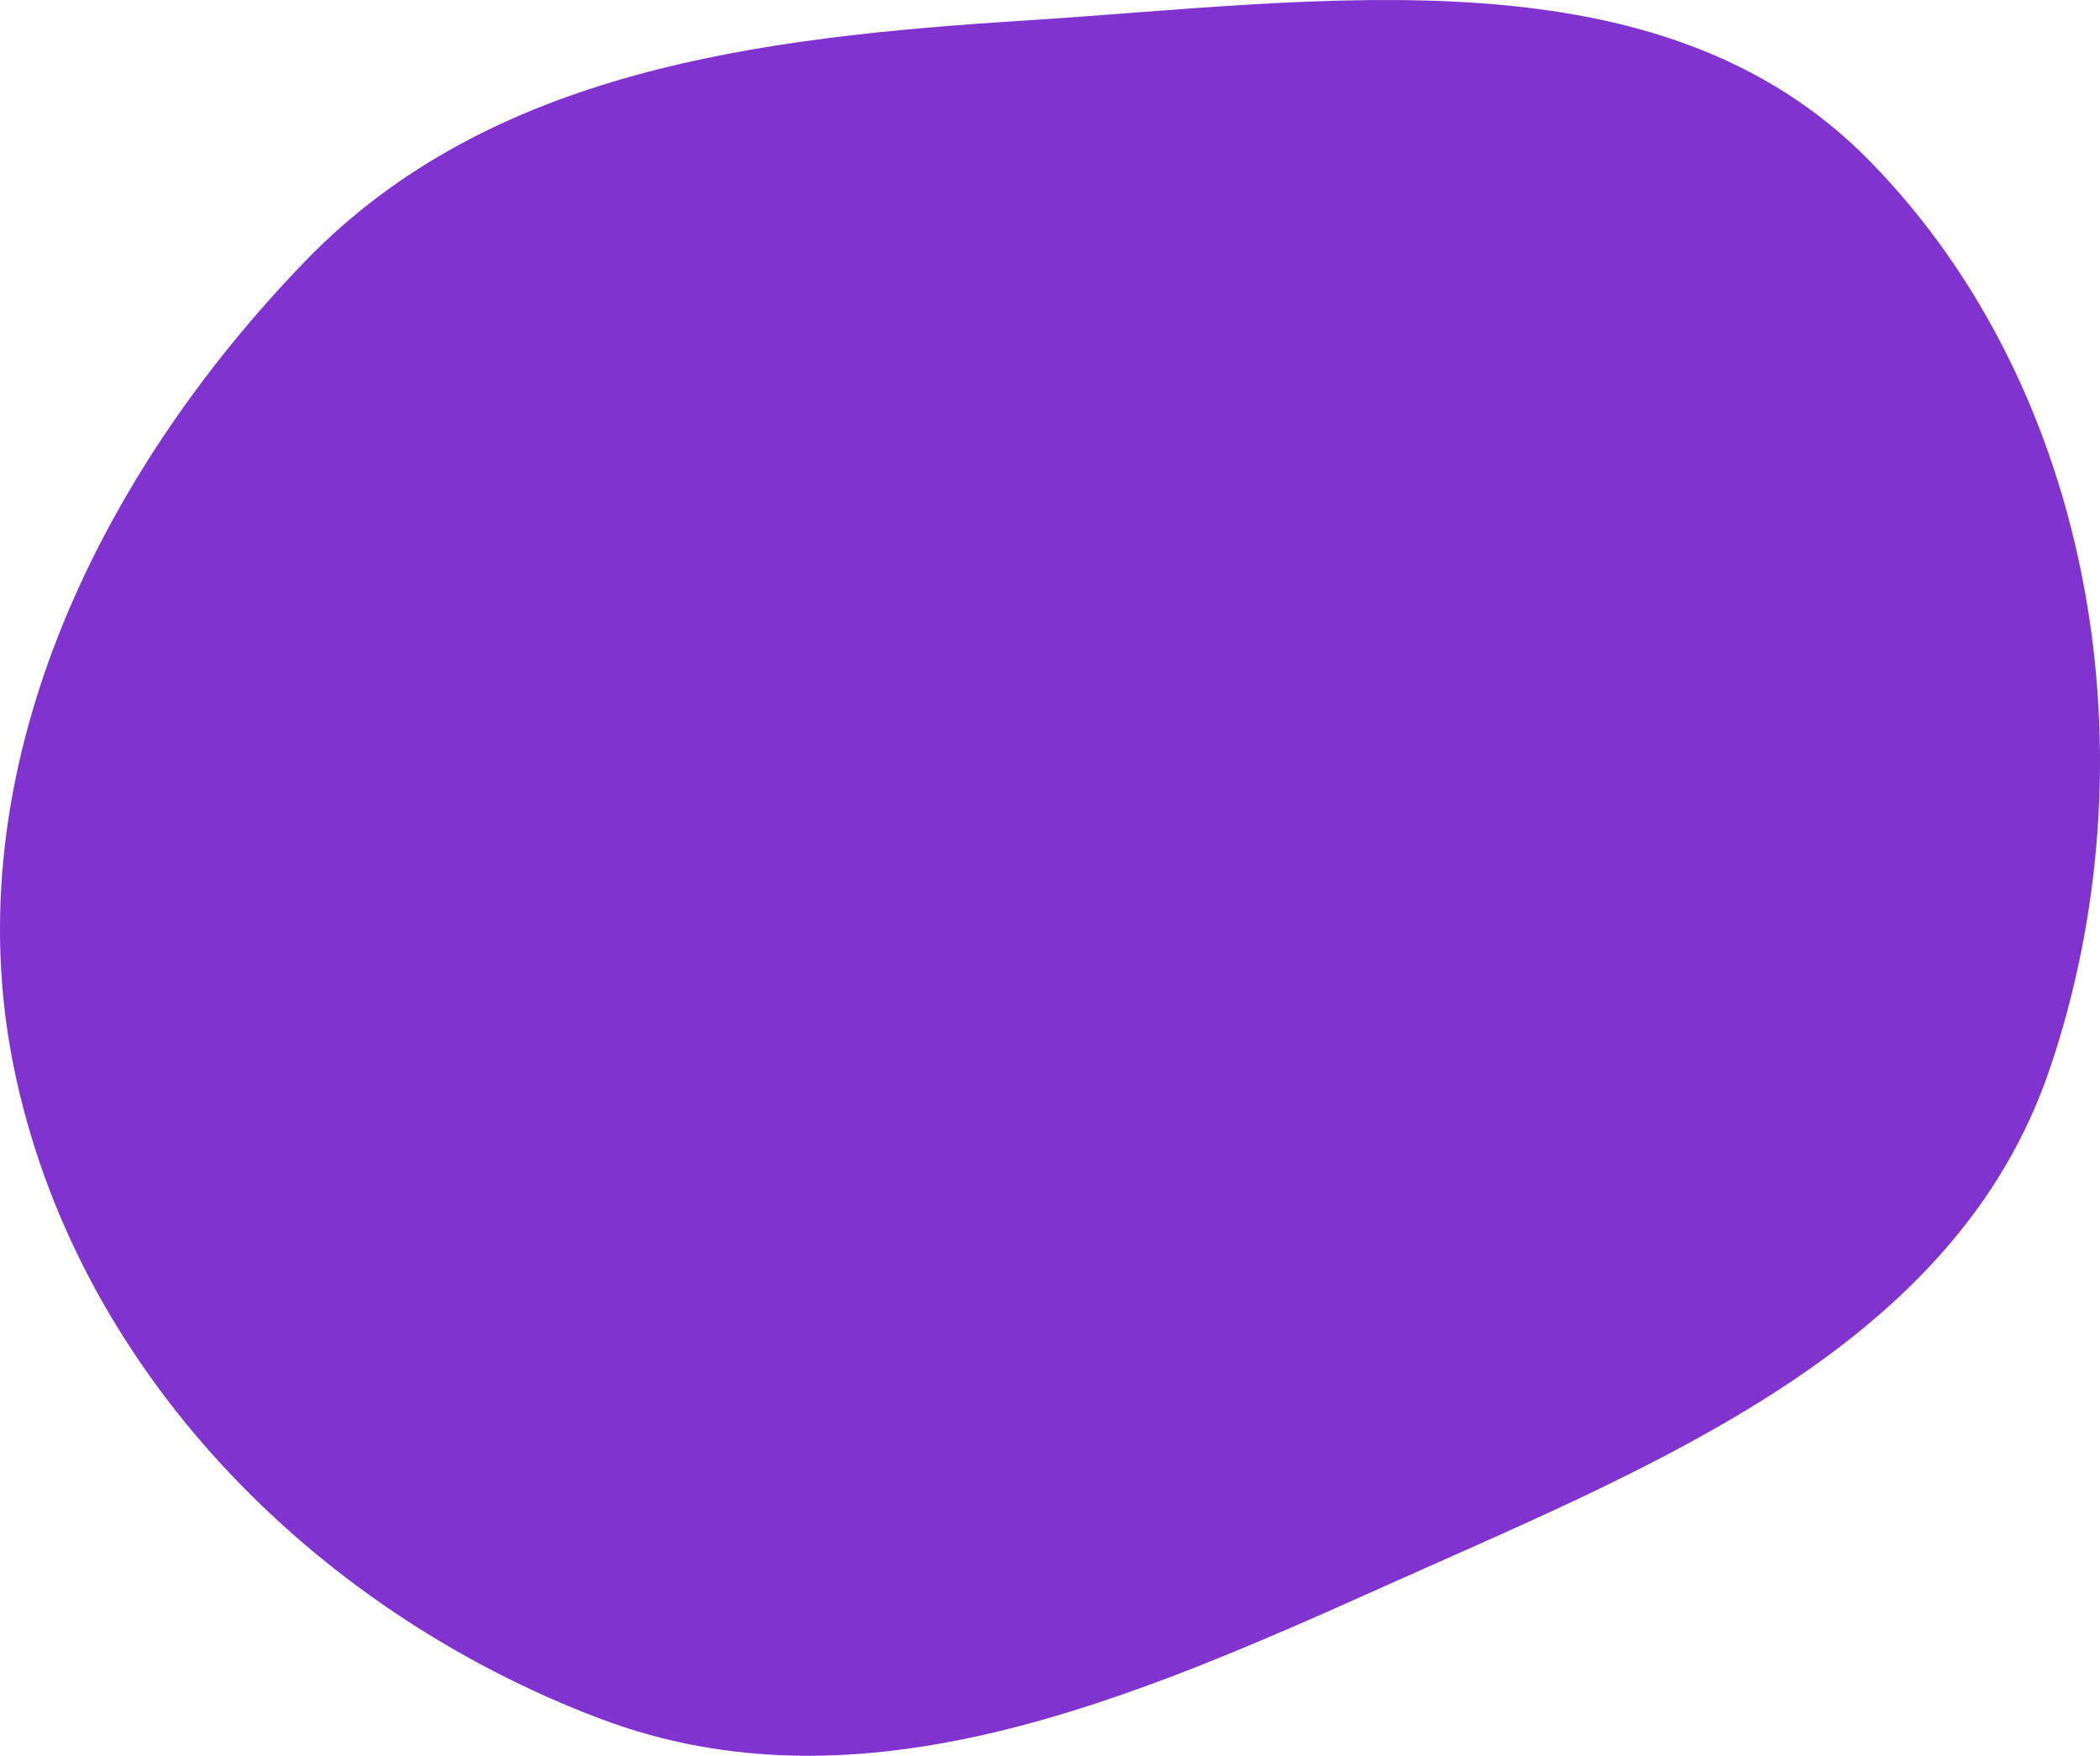 <svg width="652" height="545" viewBox="0 0 652 545" fill="none" xmlns="http://www.w3.org/2000/svg">
<path fill-rule="evenodd" clip-rule="evenodd" d="M318.39 6.355C411.461 0.442 515.516 -16.56 580.68 50.155C651.057 122.208 668.779 236.541 636.37 331.906C606.933 418.526 513.976 454.7 430.486 492.102C351.237 527.603 267.589 564.195 186.358 533.5C97.02 499.741 23.177 424.64 4.236 331.032C-14.257 239.63 29.96 148.039 94.805 81.022C152.29 21.612 235.889 11.596 318.39 6.355Z" fill="#8033CE"/>
</svg>
